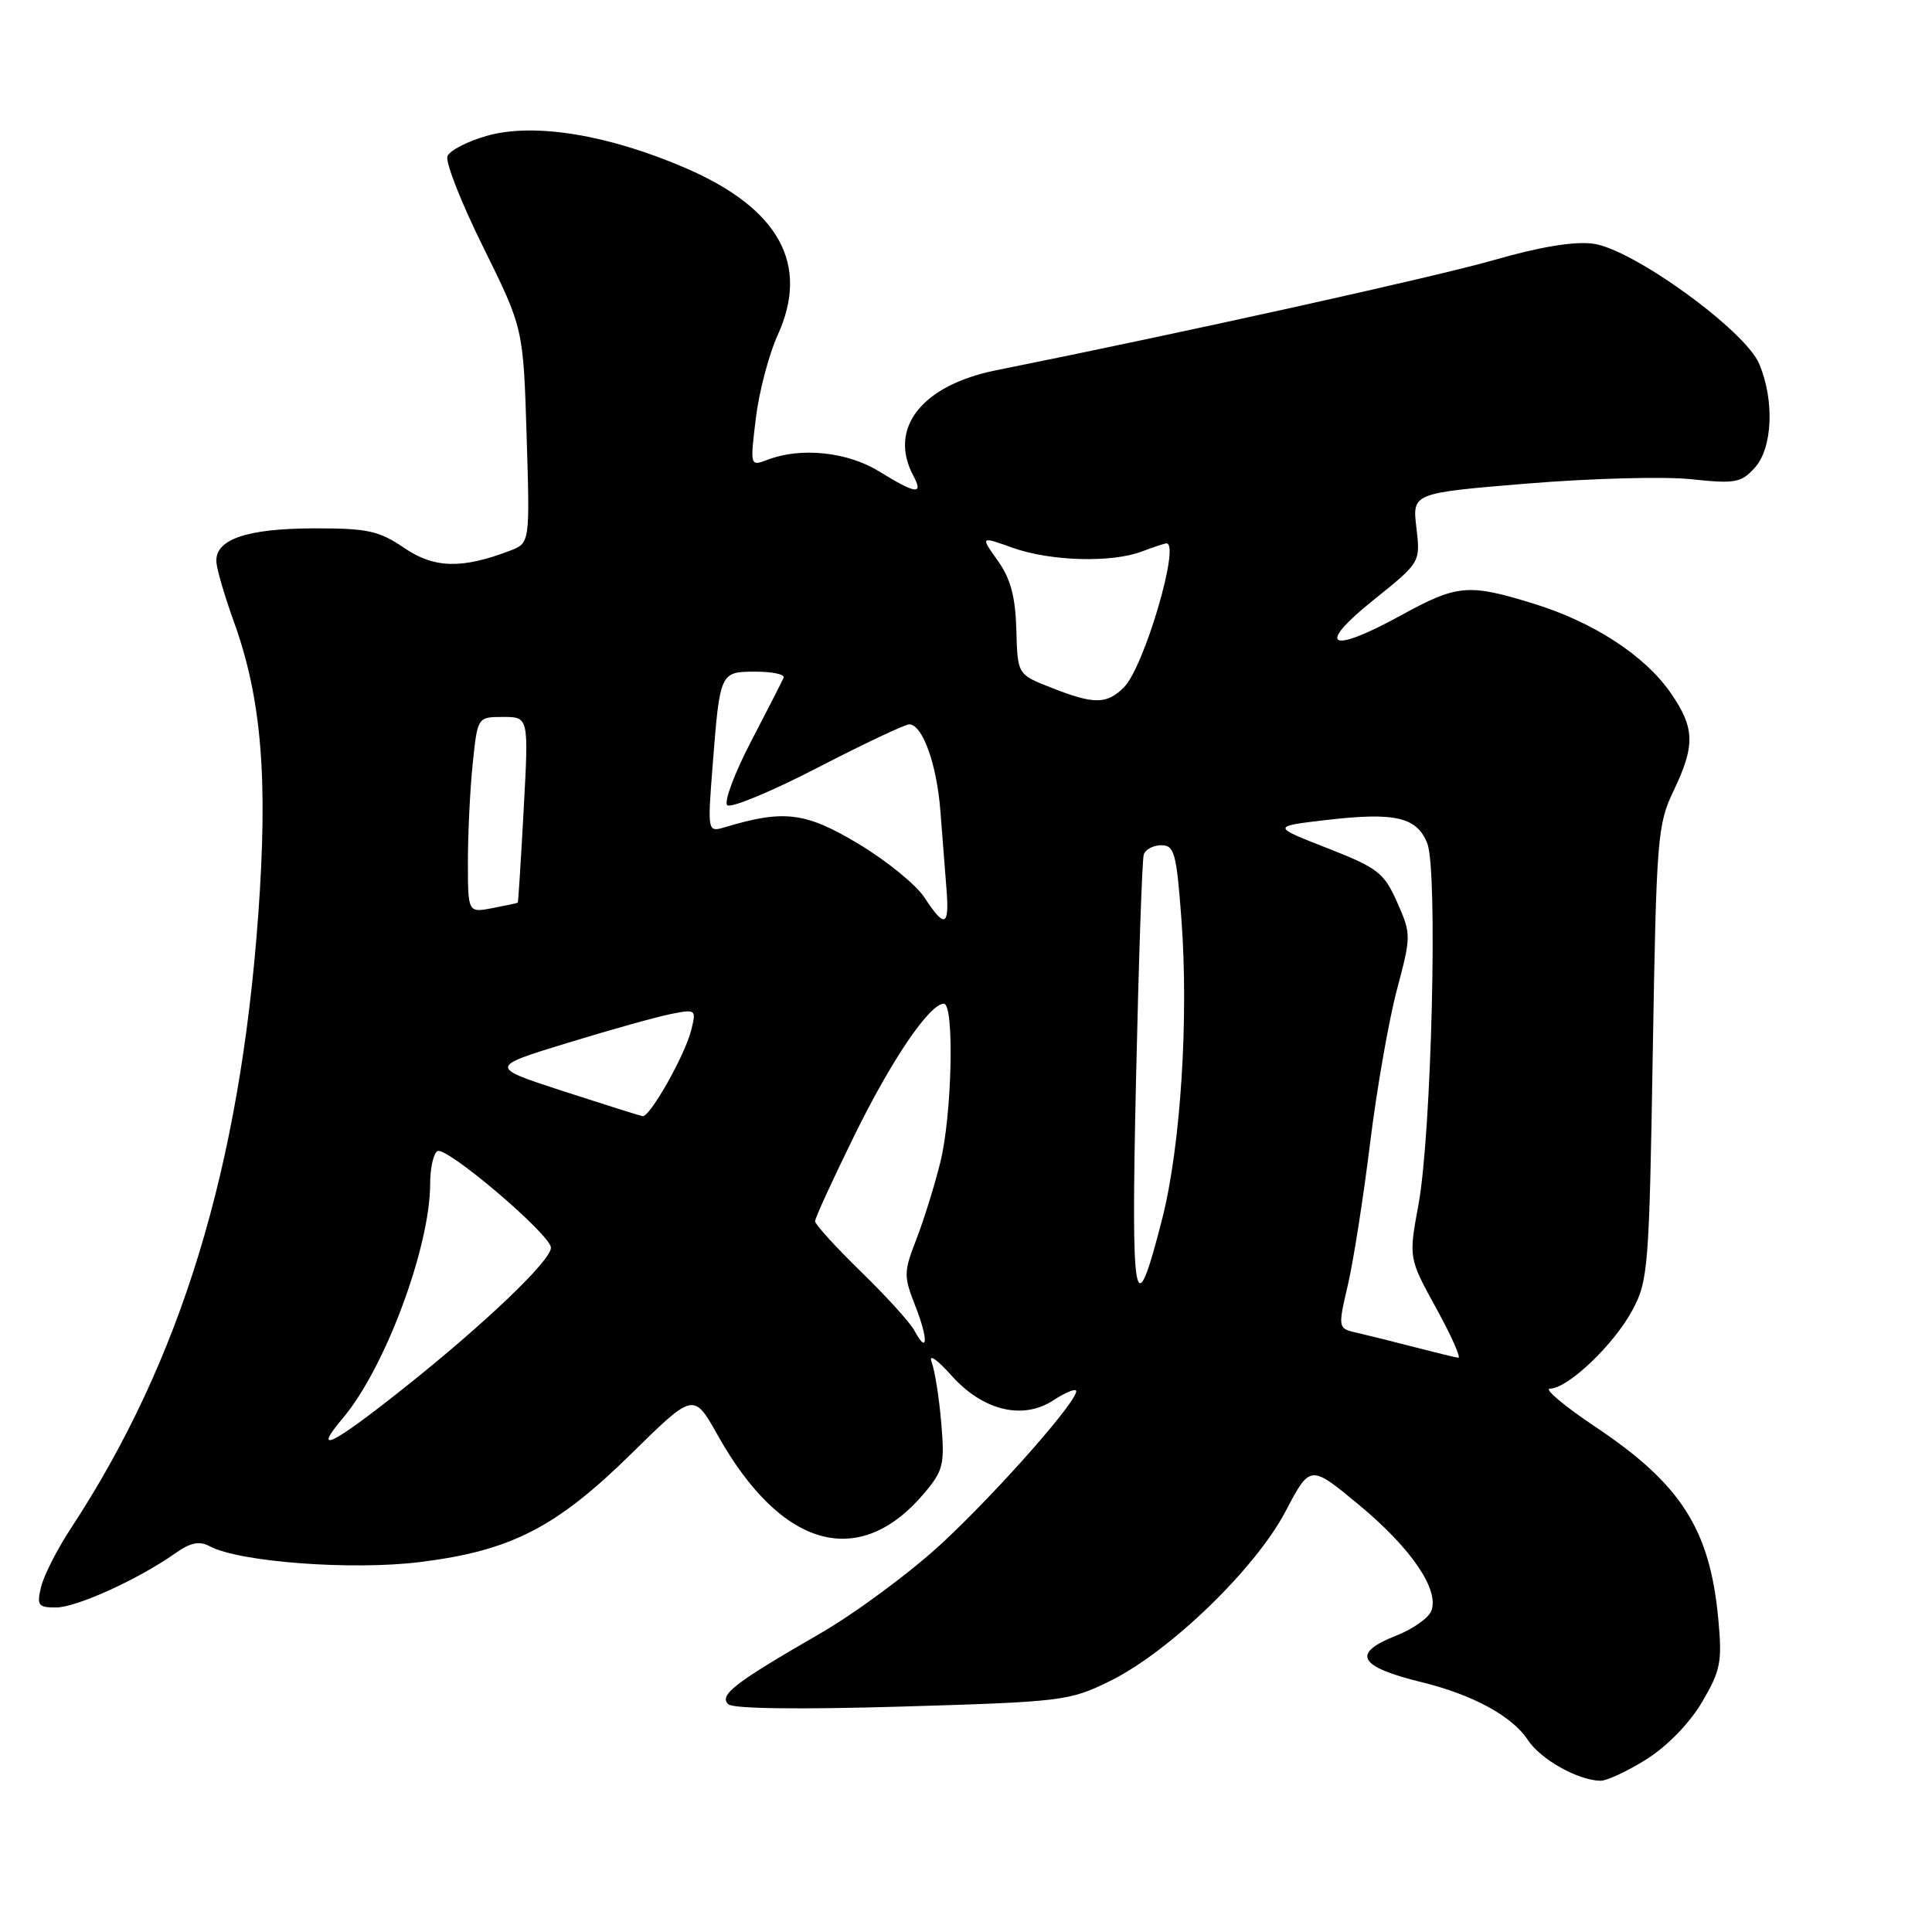 <?xml version="1.0" encoding="UTF-8" standalone="no"?>
<!DOCTYPE svg PUBLIC "-//W3C//DTD SVG 1.1//EN" "http://www.w3.org/Graphics/SVG/1.1/DTD/svg11.dtd" >
<svg xmlns="http://www.w3.org/2000/svg" xmlns:xlink="http://www.w3.org/1999/xlink" version="1.1" viewBox="0 0 256 256">
 <g >
 <path fill="currentColor"
d=" M 218.22 233.08 C 220.96 231.34 223.93 228.27 225.55 225.50 C 228.00 221.33 228.21 220.20 227.68 214.50 C 226.57 202.64 222.75 196.65 211.42 189.08 C 207.25 186.29 204.53 184.00 205.38 184.00 C 207.74 184.00 213.85 178.18 216.31 173.59 C 218.39 169.71 218.53 167.94 219.00 139.50 C 219.48 111.01 219.62 109.26 221.75 104.80 C 224.65 98.75 224.58 96.45 221.37 91.81 C 217.93 86.85 211.14 82.43 203.19 79.98 C 194.54 77.31 193.09 77.44 185.56 81.58 C 176.14 86.75 174.29 85.68 181.99 79.51 C 188.22 74.51 188.22 74.51 187.68 69.92 C 187.13 65.33 187.13 65.33 202.42 64.07 C 210.82 63.38 220.59 63.12 224.11 63.50 C 229.92 64.12 230.71 63.97 232.51 61.99 C 234.88 59.37 235.15 53.10 233.11 48.22 C 231.24 43.77 216.36 32.99 211.10 32.29 C 208.61 31.95 204.06 32.70 198.02 34.44 C 190.23 36.68 156.82 44.08 132.00 49.06 C 122.12 51.05 117.65 56.75 121.04 63.07 C 122.39 65.60 121.36 65.47 116.50 62.47 C 112.30 59.88 106.16 59.23 101.76 60.90 C 99.38 61.81 99.38 61.81 100.15 55.44 C 100.57 51.94 101.88 46.96 103.06 44.37 C 107.31 35.03 103.23 27.62 90.87 22.28 C 80.59 17.84 70.80 16.24 64.57 17.98 C 61.96 18.71 59.58 19.94 59.29 20.70 C 58.99 21.46 61.13 26.91 64.05 32.79 C 69.34 43.50 69.34 43.50 69.78 57.73 C 70.22 71.97 70.22 71.97 67.55 72.98 C 61.17 75.41 57.54 75.31 53.55 72.60 C 50.20 70.32 48.71 70.00 41.61 70.01 C 32.60 70.03 28.40 71.50 28.68 74.55 C 28.78 75.62 29.82 79.16 31.00 82.41 C 34.66 92.55 35.54 103.17 34.21 121.34 C 31.77 154.77 23.97 180.31 9.40 202.50 C 7.59 205.25 5.82 208.74 5.45 210.25 C 4.85 212.72 5.05 213.00 7.42 213.00 C 10.12 213.00 18.34 209.27 23.22 205.82 C 25.27 204.38 26.41 204.15 27.82 204.90 C 31.71 206.98 46.66 208.10 55.66 206.98 C 67.73 205.48 73.70 202.41 83.71 192.57 C 91.92 184.50 91.92 184.50 95.12 190.21 C 103.54 205.20 113.87 208.08 122.50 197.82 C 125.00 194.85 125.19 194.03 124.72 188.53 C 124.44 185.21 123.87 181.60 123.45 180.50 C 123.01 179.33 124.12 180.08 126.10 182.29 C 130.25 186.92 135.52 188.20 139.57 185.55 C 141.00 184.61 142.35 184.02 142.57 184.24 C 143.33 184.99 132.37 197.48 124.80 204.50 C 120.65 208.35 113.35 213.75 108.58 216.50 C 97.33 222.99 95.24 224.61 96.50 225.82 C 97.12 226.42 105.85 226.53 119.50 226.13 C 140.74 225.50 141.69 225.39 147.03 222.77 C 154.92 218.91 166.33 207.90 170.34 200.27 C 173.61 194.04 173.61 194.04 180.09 199.42 C 186.99 205.14 190.74 210.64 189.66 213.45 C 189.30 214.39 187.20 215.87 185.00 216.73 C 179.02 219.08 179.99 220.85 188.38 222.90 C 195.13 224.55 200.37 227.40 202.42 230.52 C 204.13 233.12 209.02 235.88 212.05 235.96 C 212.91 235.98 215.68 234.68 218.22 233.08 Z  M 45.47 187.86 C 51.05 181.22 57.00 165.21 57.00 156.83 C 57.00 154.79 57.43 152.86 57.95 152.53 C 59.11 151.81 73.00 163.62 73.00 165.33 C 73.00 167.04 64.25 175.40 53.57 183.89 C 43.95 191.54 41.25 192.86 45.47 187.86 Z  M 187.50 178.52 C 184.75 177.80 181.32 176.95 179.88 176.62 C 177.26 176.03 177.26 176.03 178.60 170.26 C 179.34 167.09 180.66 158.65 181.54 151.50 C 182.42 144.35 184.02 135.21 185.09 131.18 C 187.00 123.98 187.00 123.79 185.13 119.56 C 183.39 115.64 182.60 115.02 175.87 112.38 C 168.50 109.50 168.50 109.50 175.79 108.65 C 184.87 107.59 187.77 108.27 189.13 111.78 C 190.54 115.40 189.68 150.24 187.96 159.59 C 186.65 166.69 186.65 166.69 190.30 173.34 C 192.32 177.01 193.63 179.96 193.23 179.91 C 192.83 179.86 190.25 179.23 187.50 178.52 Z  M 121.15 176.29 C 120.60 175.25 117.41 171.74 114.07 168.49 C 110.73 165.24 108.00 162.23 108.00 161.82 C 108.00 161.40 110.32 156.35 113.15 150.58 C 118.13 140.42 123.17 133.00 125.07 133.00 C 126.48 133.00 126.15 147.77 124.60 154.00 C 123.85 157.03 122.43 161.60 121.44 164.17 C 119.73 168.57 119.72 169.07 121.30 173.09 C 123.03 177.49 122.93 179.61 121.15 176.29 Z  M 150.53 143.00 C 150.88 127.32 151.34 113.94 151.55 113.25 C 151.76 112.56 152.81 112.00 153.88 112.00 C 155.61 112.00 155.89 113.02 156.54 121.75 C 157.53 134.94 156.44 151.95 153.99 161.53 C 150.31 175.93 149.85 173.47 150.53 143.00 Z  M 74.64 144.59 C 64.79 141.38 64.79 141.38 75.14 138.21 C 80.84 136.46 87.03 134.73 88.90 134.36 C 92.23 133.70 92.28 133.75 91.58 136.53 C 90.75 139.84 86.11 148.05 85.15 147.90 C 84.79 147.84 80.07 146.35 74.64 144.59 Z  M 122.50 118.93 C 121.40 117.24 117.45 114.03 113.73 111.80 C 106.73 107.61 103.89 107.26 96.12 109.59 C 93.74 110.30 93.74 110.30 94.43 101.40 C 95.40 89.01 95.41 89.00 100.15 89.00 C 102.36 89.00 104.02 89.36 103.83 89.80 C 103.65 90.24 101.71 94.04 99.52 98.24 C 97.33 102.44 95.91 106.24 96.36 106.69 C 96.80 107.13 102.20 104.90 108.34 101.72 C 114.48 98.55 119.95 95.96 120.50 95.98 C 122.26 96.04 124.14 101.31 124.61 107.50 C 124.86 110.80 125.22 115.41 125.41 117.75 C 125.82 122.80 125.19 123.05 122.50 118.93 Z  M 62.00 114.12 C 62.00 110.37 62.29 104.53 62.64 101.15 C 63.28 95.00 63.28 95.00 66.67 95.00 C 70.06 95.00 70.06 95.00 69.39 107.25 C 69.03 113.99 68.67 119.55 68.61 119.61 C 68.55 119.66 67.04 119.99 65.25 120.33 C 62.00 120.95 62.00 120.95 62.00 114.12 Z  M 139.17 91.07 C 134.83 89.36 134.83 89.36 134.67 83.43 C 134.54 79.03 133.91 76.67 132.20 74.28 C 129.90 71.05 129.90 71.05 134.20 72.59 C 139.22 74.37 147.29 74.60 151.32 73.07 C 152.86 72.48 154.33 72.00 154.57 72.00 C 156.43 72.00 151.59 88.41 148.94 91.06 C 146.64 93.36 144.95 93.37 139.17 91.07 Z "/>
</g>
</svg>